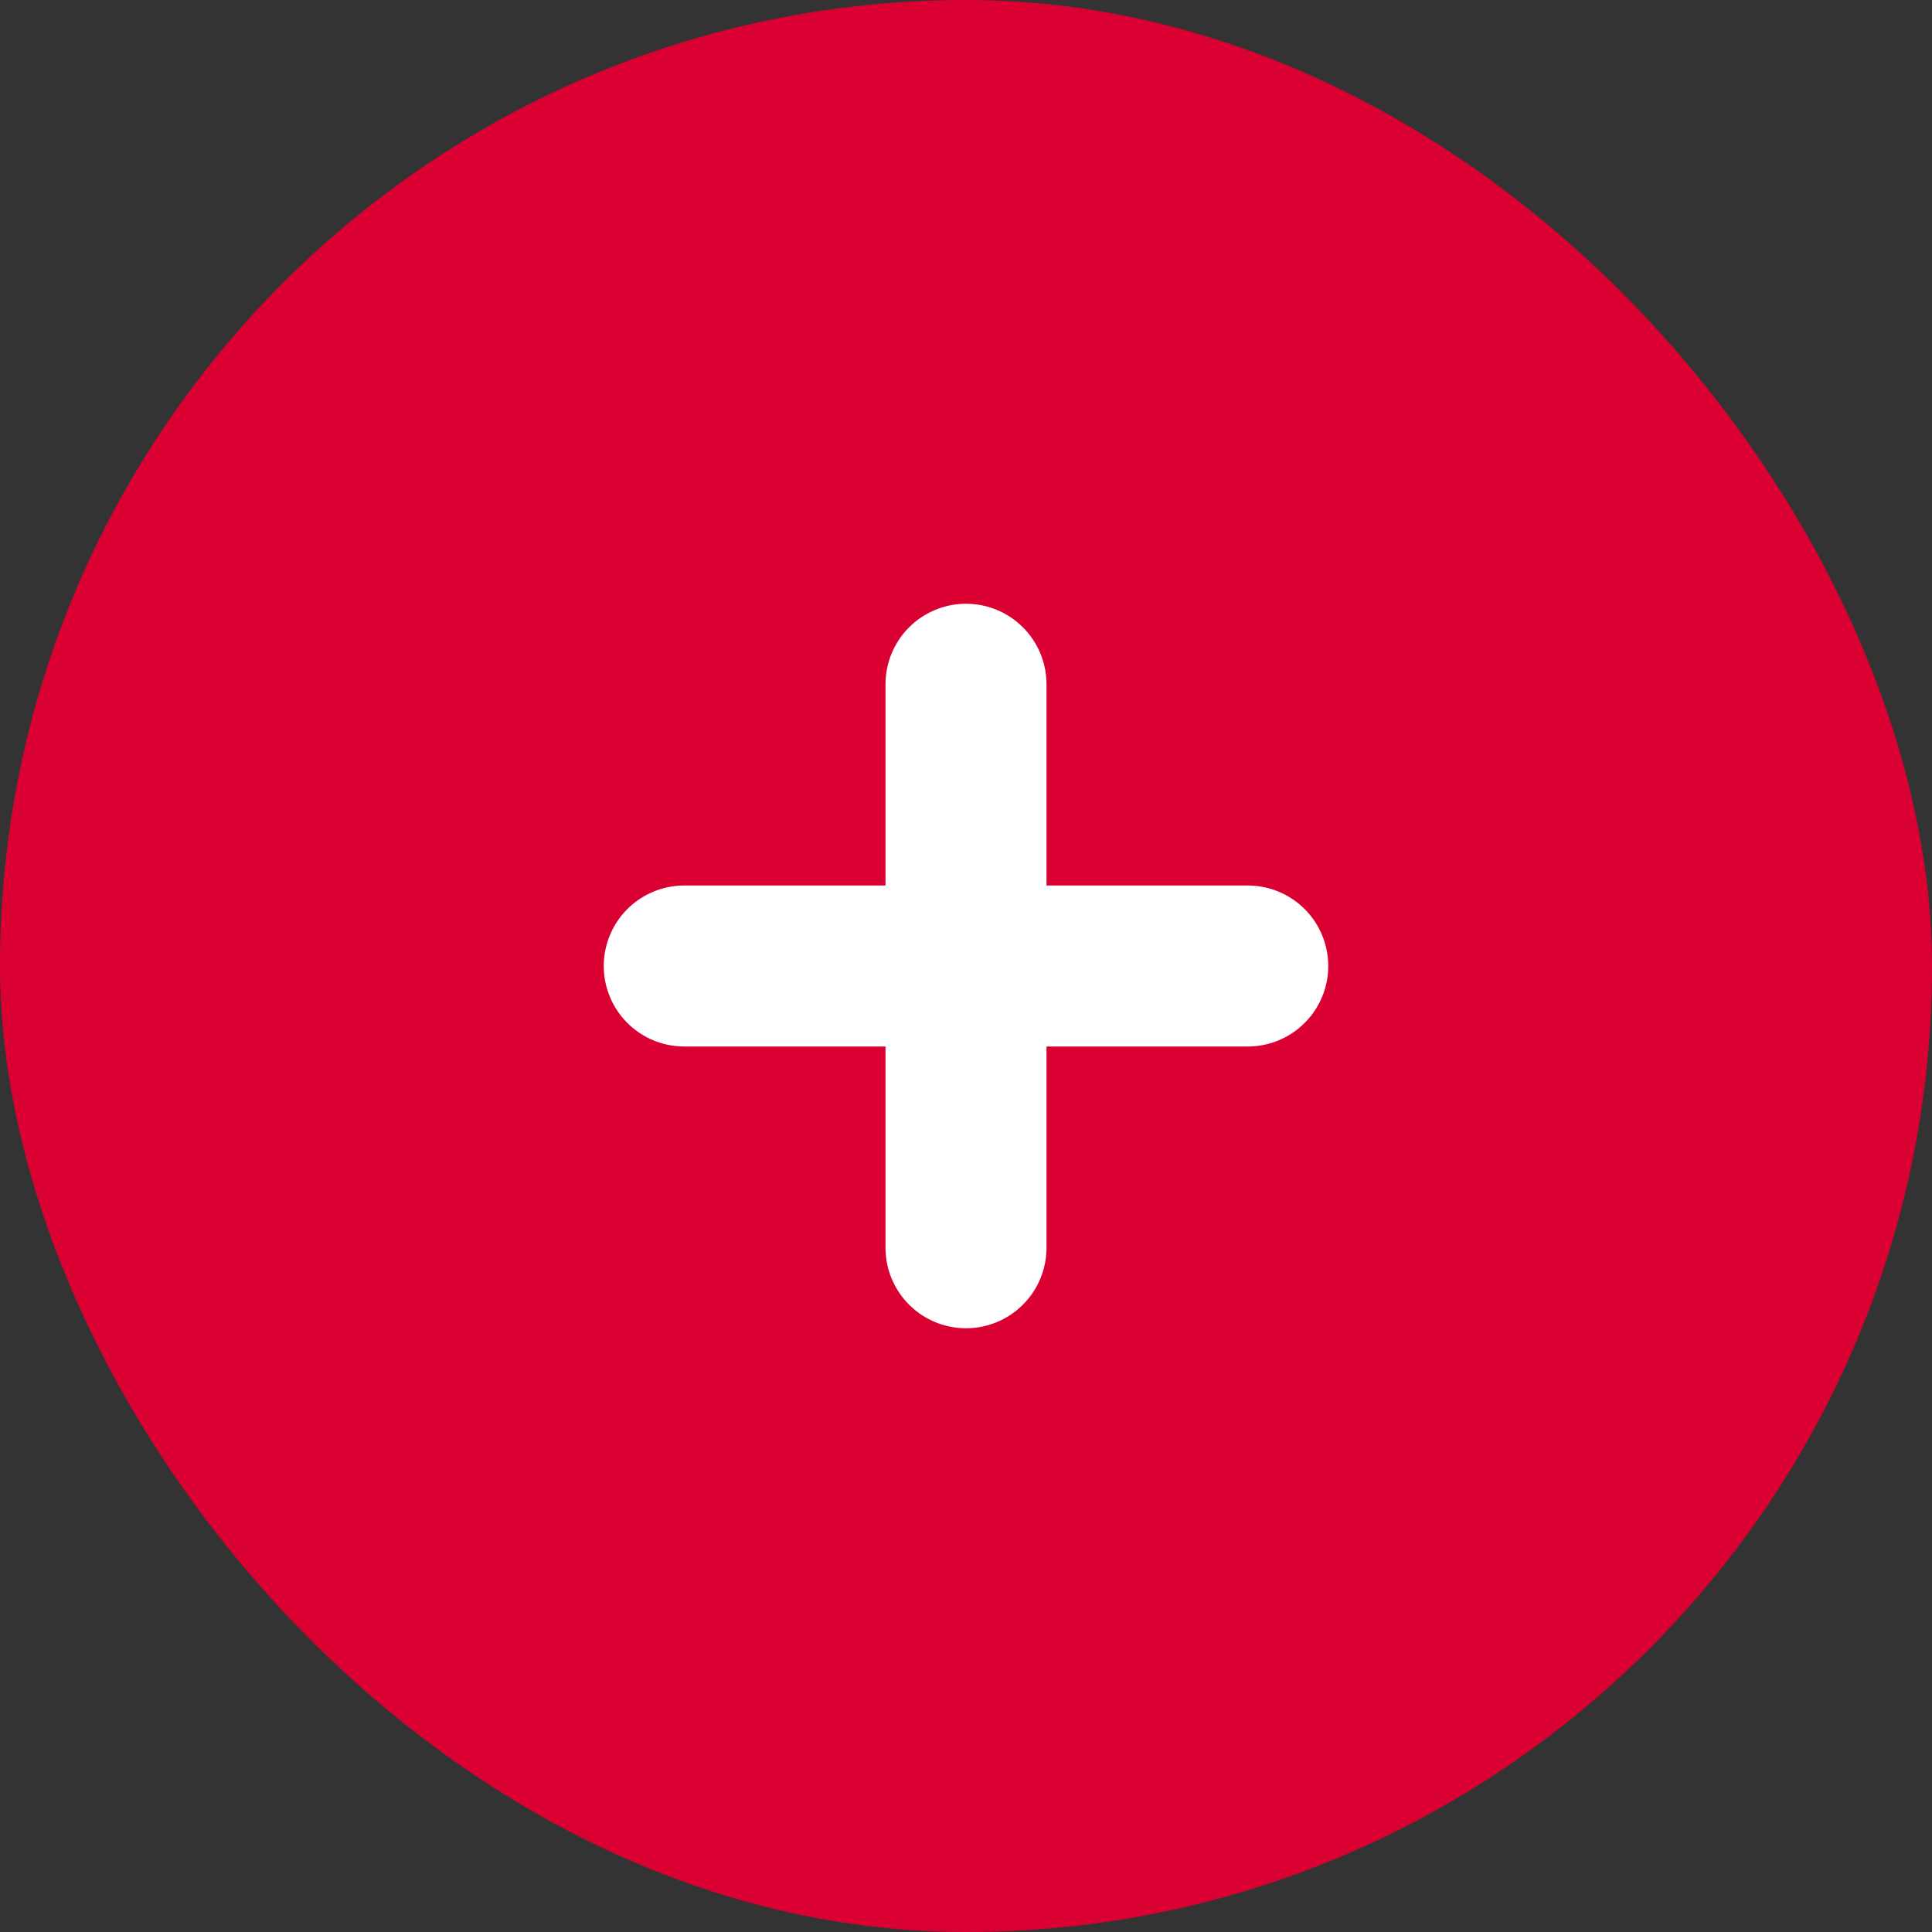 <svg width="24" height="24" viewBox="0 0 24 24" fill="none" xmlns="http://www.w3.org/2000/svg">
<rect x="0" y="0" width="24" height="24" fill="#333333" stroke="none"/>
<rect width="24" height="24" rx="12" fill="#DB0032"/>
<path d="M12 8.5V15.5" stroke="white" stroke-width="2" stroke-linecap="round" stroke-linejoin="round"/>
<path d="M8.5 12H15.5" stroke="white" stroke-width="2" stroke-linecap="round" stroke-linejoin="round"/>
</svg>

